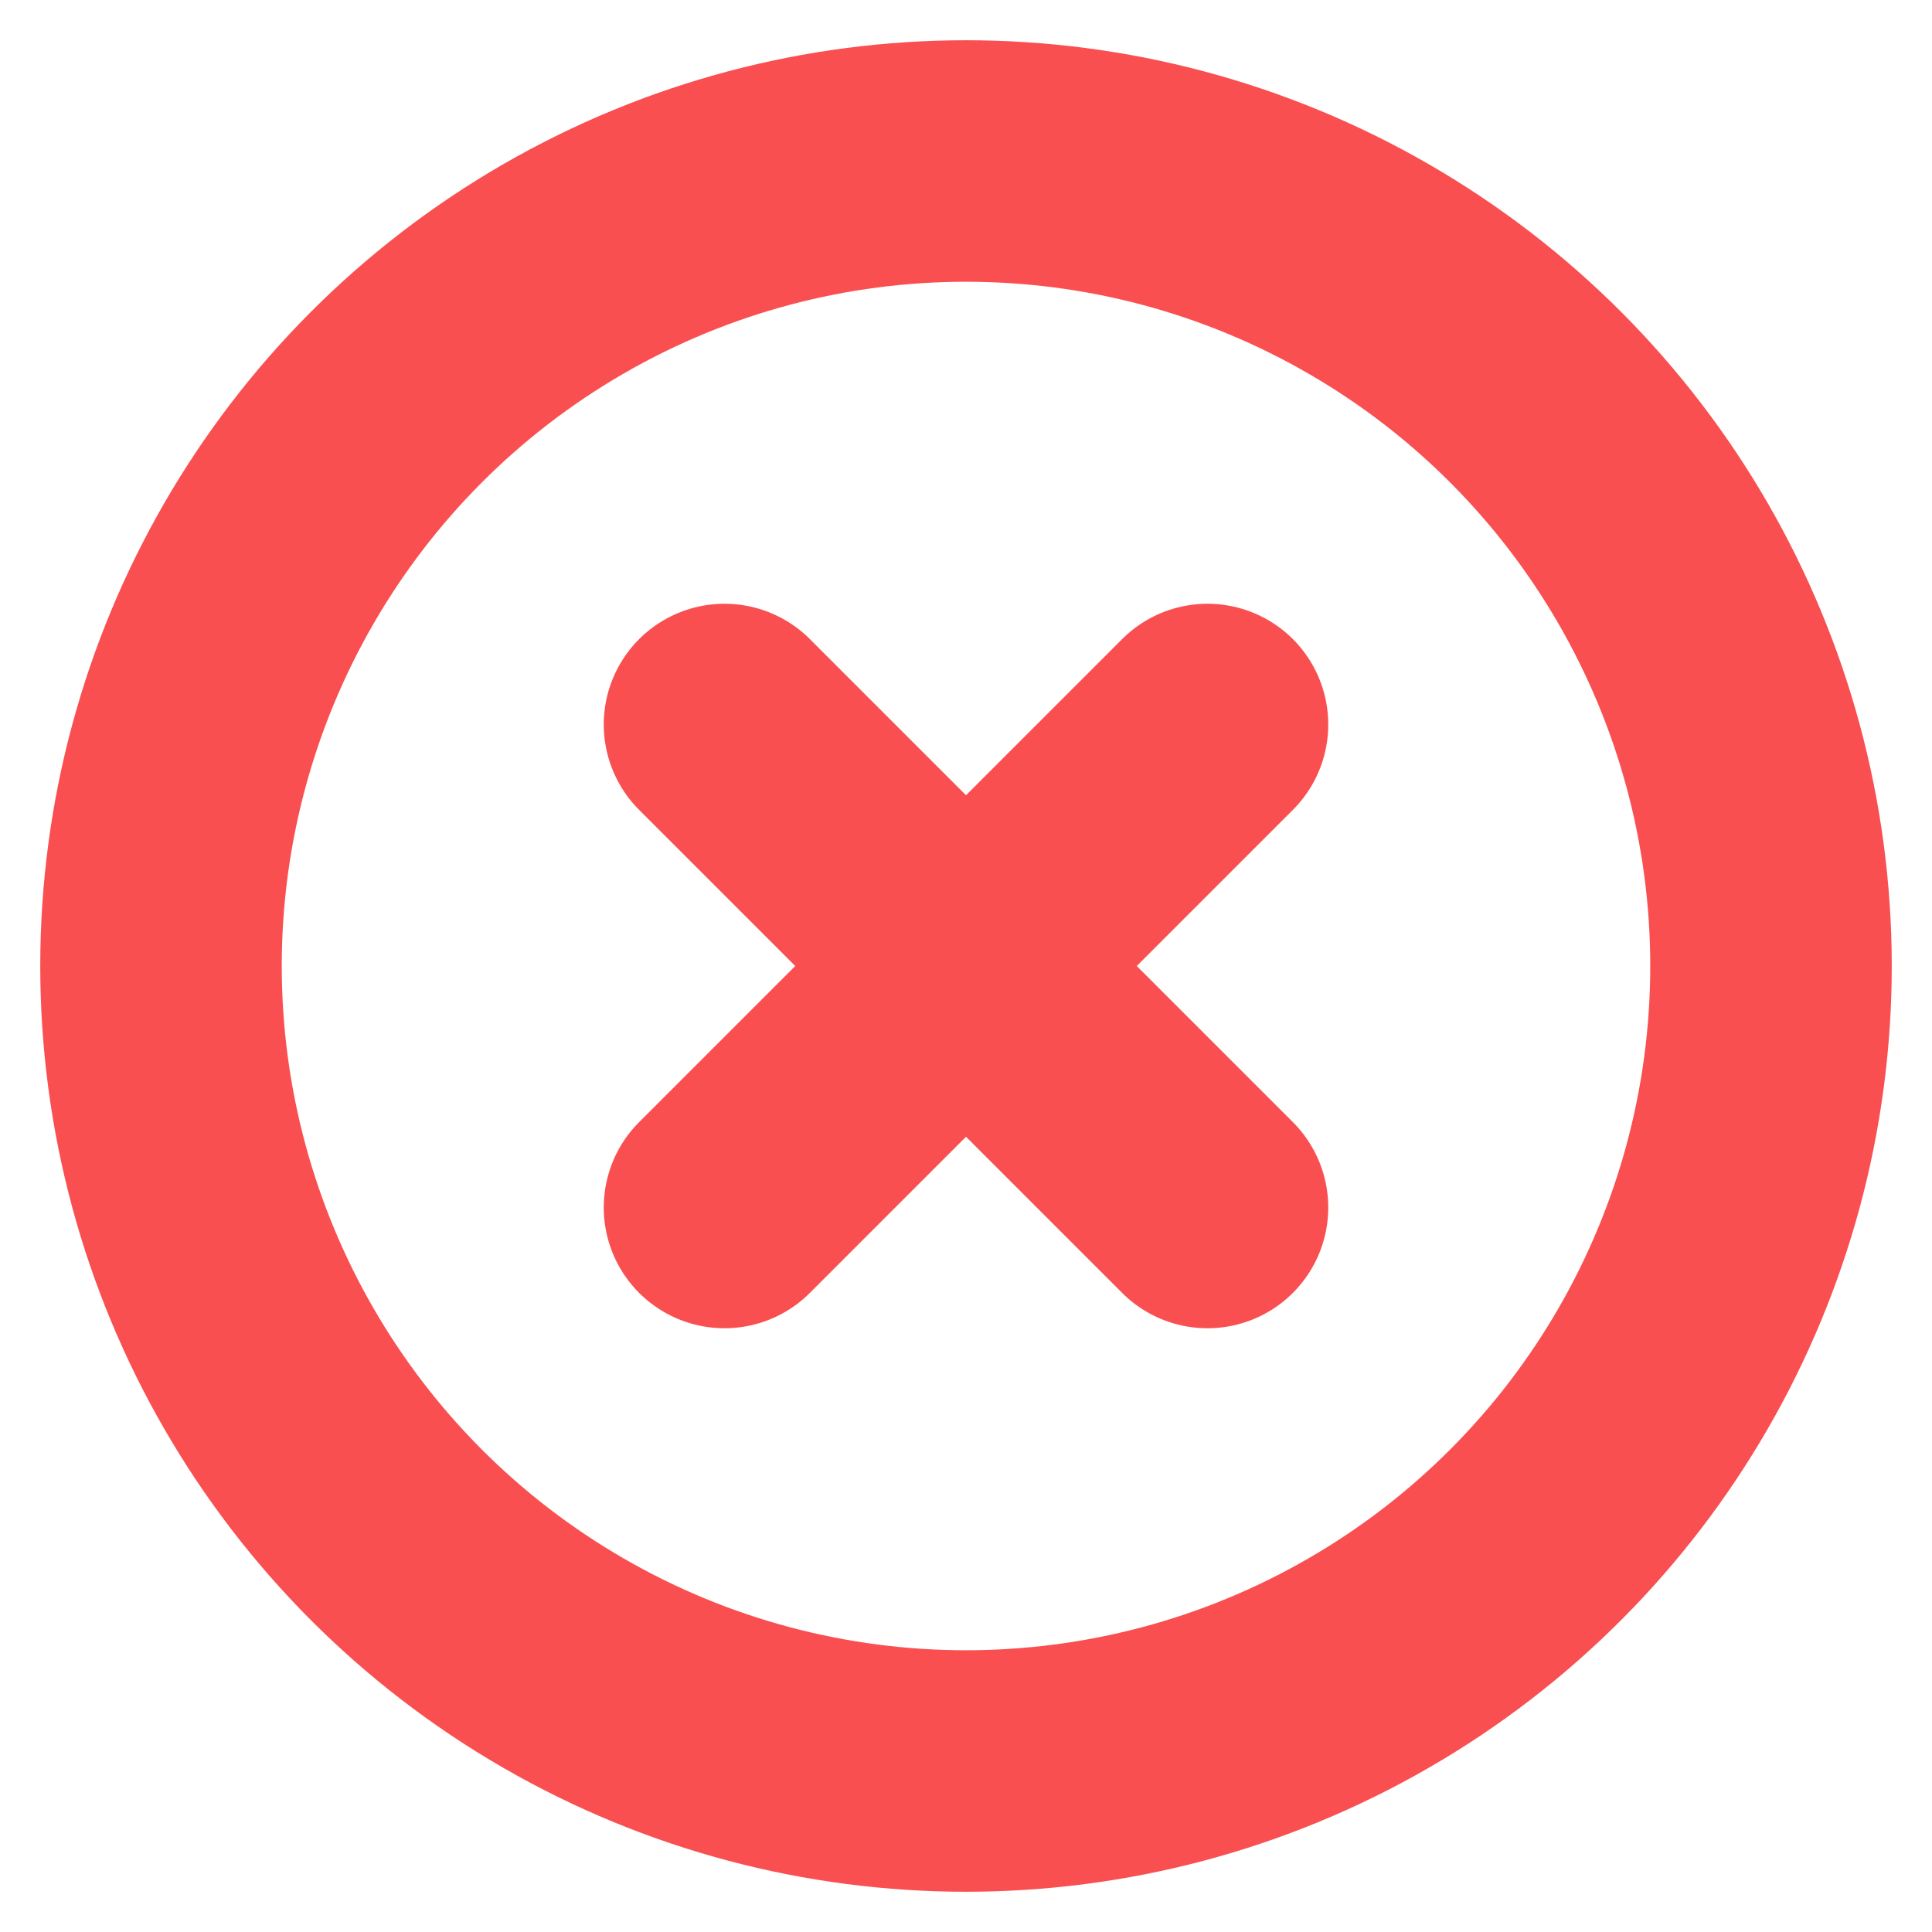 <svg xmlns="http://www.w3.org/2000/svg" width="16" height="16" viewBox="0 0 24 24" fill="none" stroke="#F94F51" stroke-width="3" stroke-linecap="round" stroke-linejoin="round"><circle cx="12" cy="12" r="10"></circle><line x1="15" y1="9" x2="9" y2="15"></line><line x1="9" y1="9" x2="15" y2="15"></line></svg>